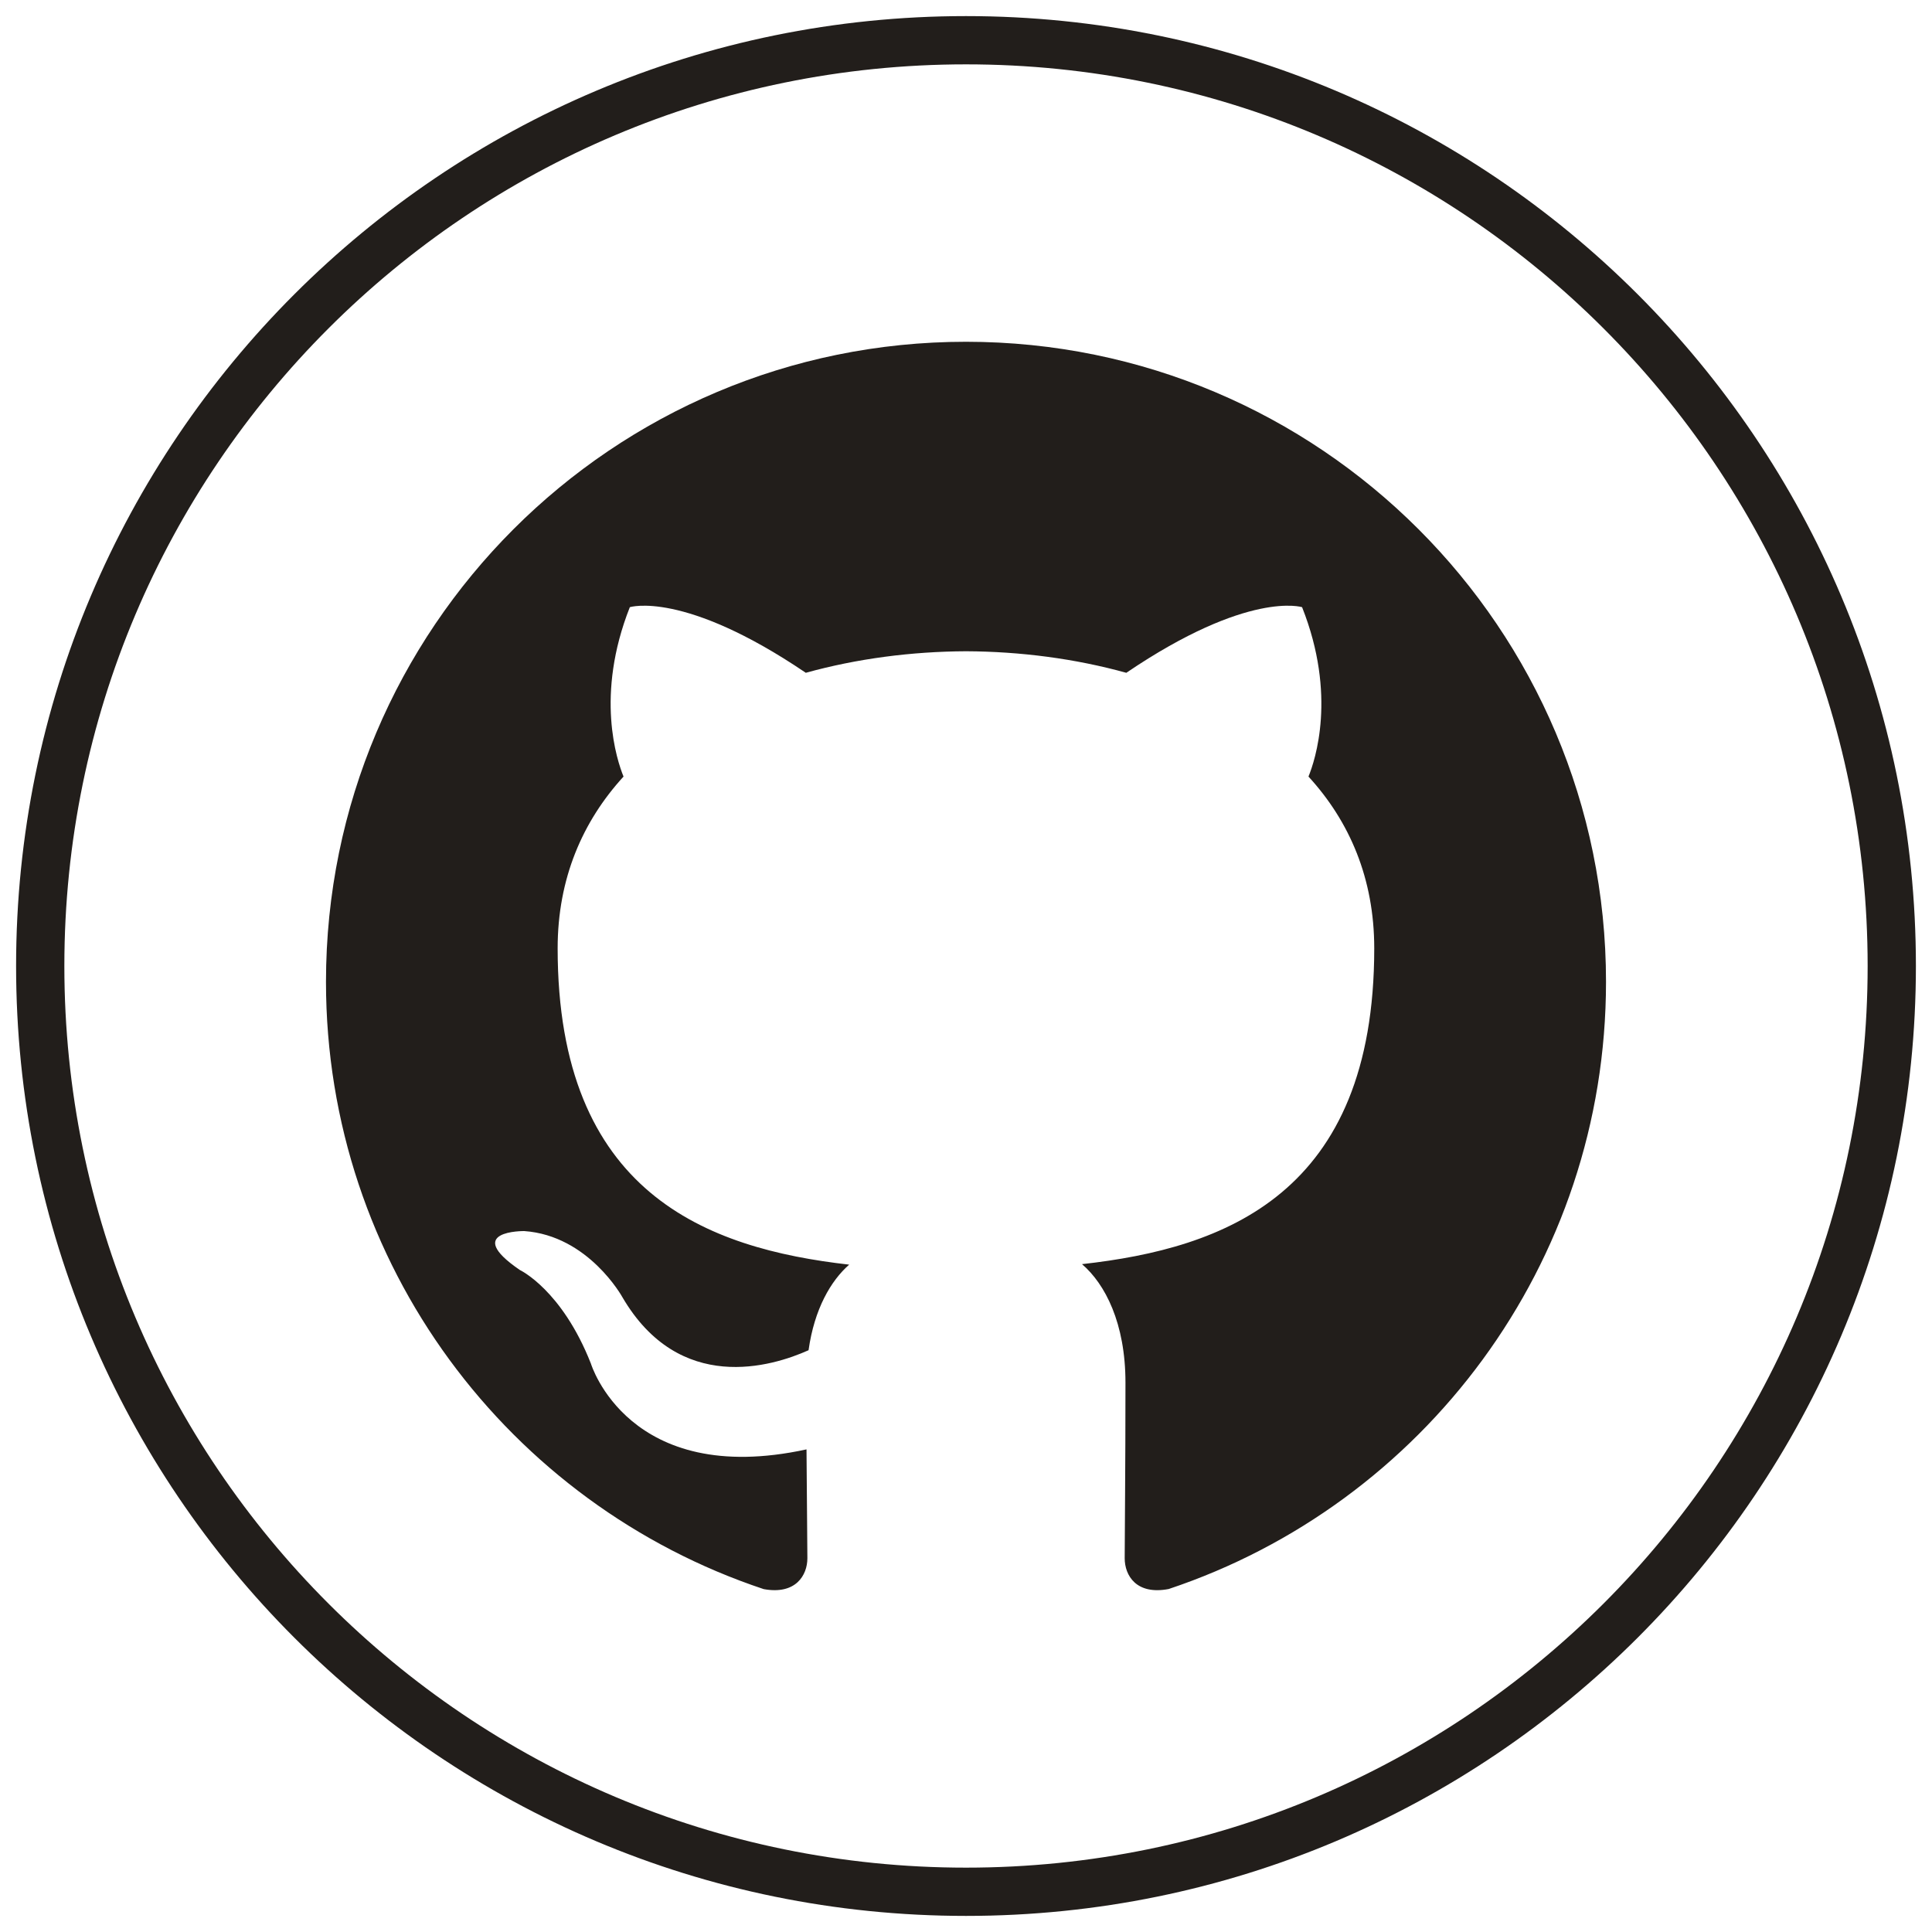 <?xml version="1.0" encoding="utf-8"?>
<!-- Generator: Adobe Illustrator 15.0.0, SVG Export Plug-In . SVG Version: 6.00 Build 0)  -->
<!DOCTYPE svg PUBLIC "-//W3C//DTD SVG 1.1//EN" "http://www.w3.org/Graphics/SVG/1.1/DTD/svg11.dtd">
<svg version="1.1" id="Layer_1" xmlns="http://www.w3.org/2000/svg" xmlns:xlink="http://www.w3.org/1999/xlink" x="0px" y="0px"
	 width="100px" height="100px" viewBox="0 0 100 100" enable-background="new 0 0 100 100" xml:space="preserve">
<path fill-rule="evenodd" clip-rule="evenodd" fill="#221E1B" d="M49.998,17.69c-18.292,0-33.125,14.832-33.125,33.13
	c0,14.635,9.491,27.052,22.656,31.432c1.657,0.305,2.261-0.718,2.261-1.597c0-0.786-0.028-2.87-0.045-5.635
	c-9.215,2.004-11.159-4.439-11.159-4.439c-1.506-3.827-3.678-4.846-3.678-4.846c-3.008-2.057,0.228-2.015,0.228-2.015
	c3.324,0.234,5.074,3.414,5.074,3.414c2.955,5.063,7.753,3.601,9.641,2.753c0.301-2.141,1.157-3.601,2.103-4.429
	c-7.356-0.836-15.09-3.678-15.09-16.373c0-3.617,1.292-6.574,3.41-8.89c-0.34-0.838-1.477-4.206,0.326-8.767
	c0,0,2.781-0.891,9.109,3.396c2.642-0.734,5.477-1.102,8.294-1.115c2.814,0.013,5.646,0.38,8.295,1.115
	c6.323-4.287,9.098-3.396,9.098-3.396c1.809,4.561,0.673,7.929,0.331,8.767c2.123,2.315,3.404,5.273,3.404,8.89
	c0,12.726-7.747,15.526-15.126,16.347c1.191,1.023,2.249,3.044,2.249,6.135c0,4.43-0.04,8.002-0.04,9.087
	c0,0.888,0.597,1.916,2.278,1.593c13.151-4.389,22.635-16.797,22.635-31.428C83.127,32.522,68.294,17.69,49.998,17.69z"/>
<path fill-rule="evenodd" clip-rule="evenodd" fill="#221E1B" d="M50,0.833C22.846,0.833,0.833,22.846,0.833,50
	S22.846,99.167,50,99.167S99.167,77.154,99.167,50S77.154,0.833,50,0.833z M50,96.669C24.226,96.669,3.331,75.775,3.331,50
	C3.331,24.226,24.226,3.331,50,3.331c25.775,0,46.669,20.895,46.669,46.669C96.669,75.775,75.775,96.669,50,96.669z"/>
</svg>
